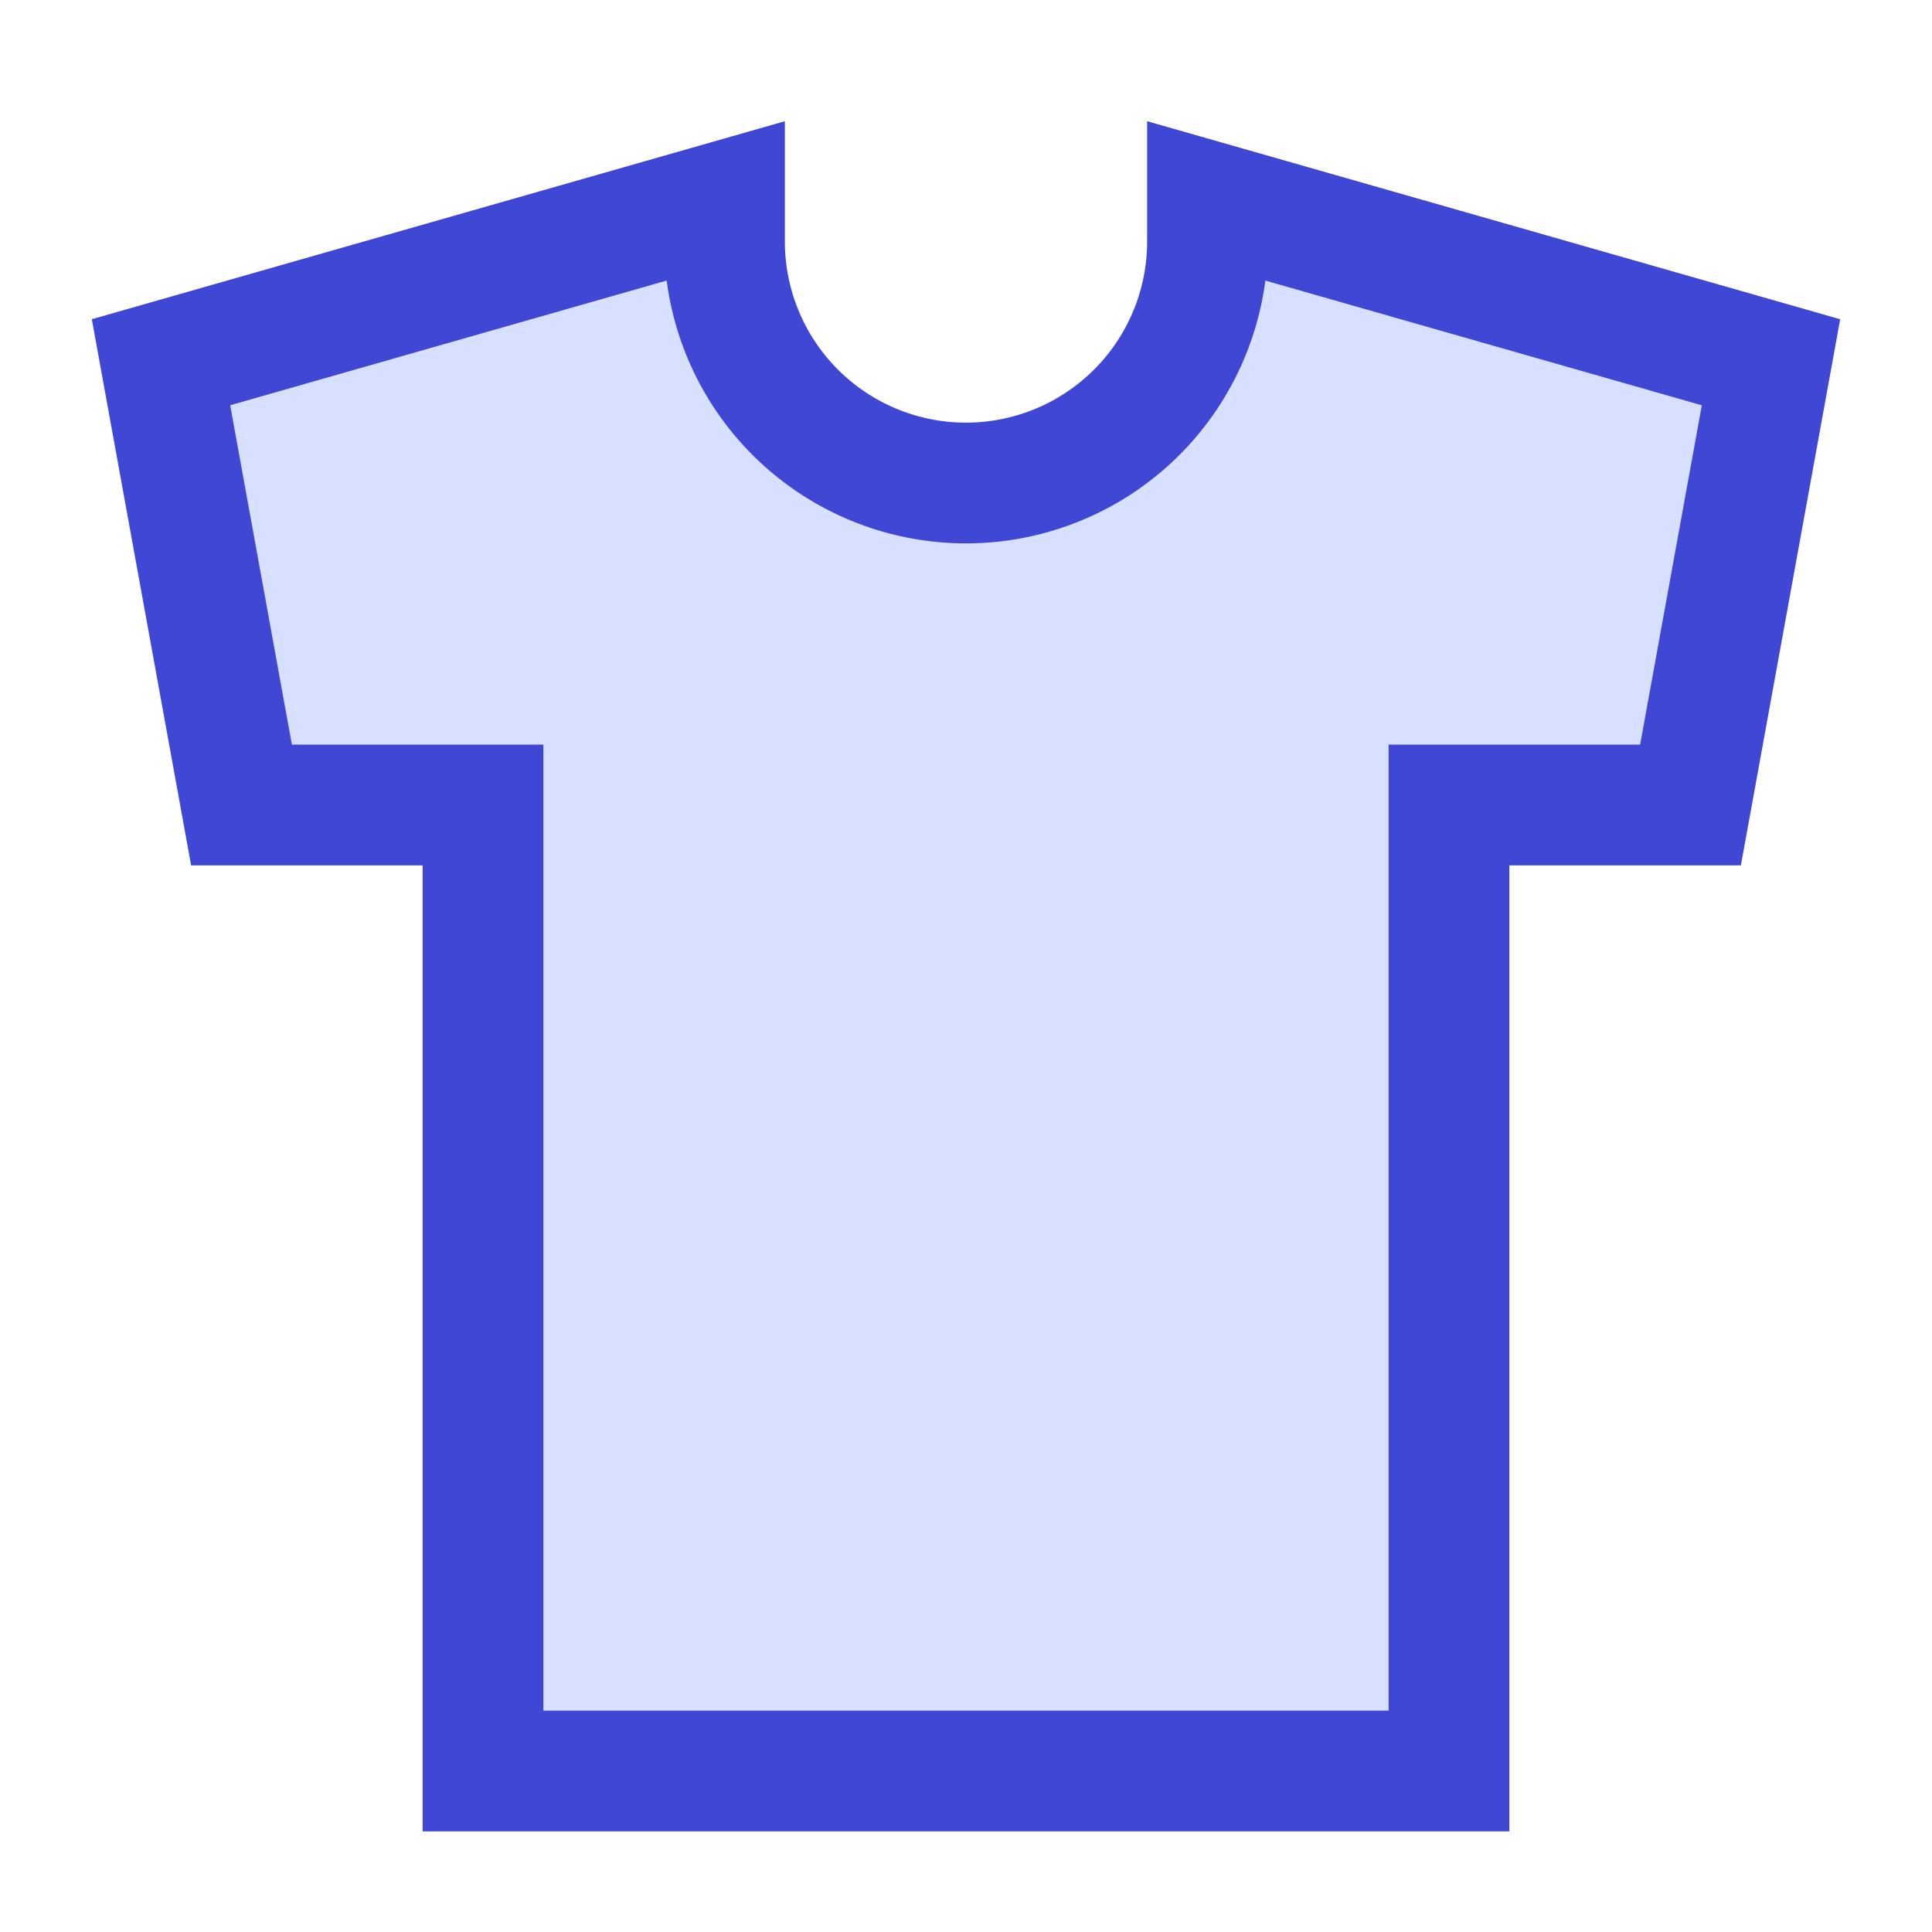 <svg xmlns="http://www.w3.org/2000/svg" fill="none" viewBox="0 0 24 24" id="Shirt--Streamline-Sharp">
  <desc>
    Shirt Streamline Icon: https://streamlinehq.com
  </desc>
  <g id="shirt--clothing-t-shirt-men-top-shopping-fashion">
    <path id="Vector 2717" fill="#d7e0ff" d="M9 3v-0.5l-7 2L3 10h3v12l12 0V10h3l1 -5.5 -7 -2V3a3 3 0 0 1 -6 0Z" stroke-width="1.5"></path>
    <path id="Vector 2716" stroke="#4147d5" d="M9 3v-0.5l-7 2L3 10h3v12l12 0V10h3l1 -5.5 -7 -2V3a3 3 0 0 1 -6 0Z" stroke-width="1.5"></path>
  </g>
</svg>